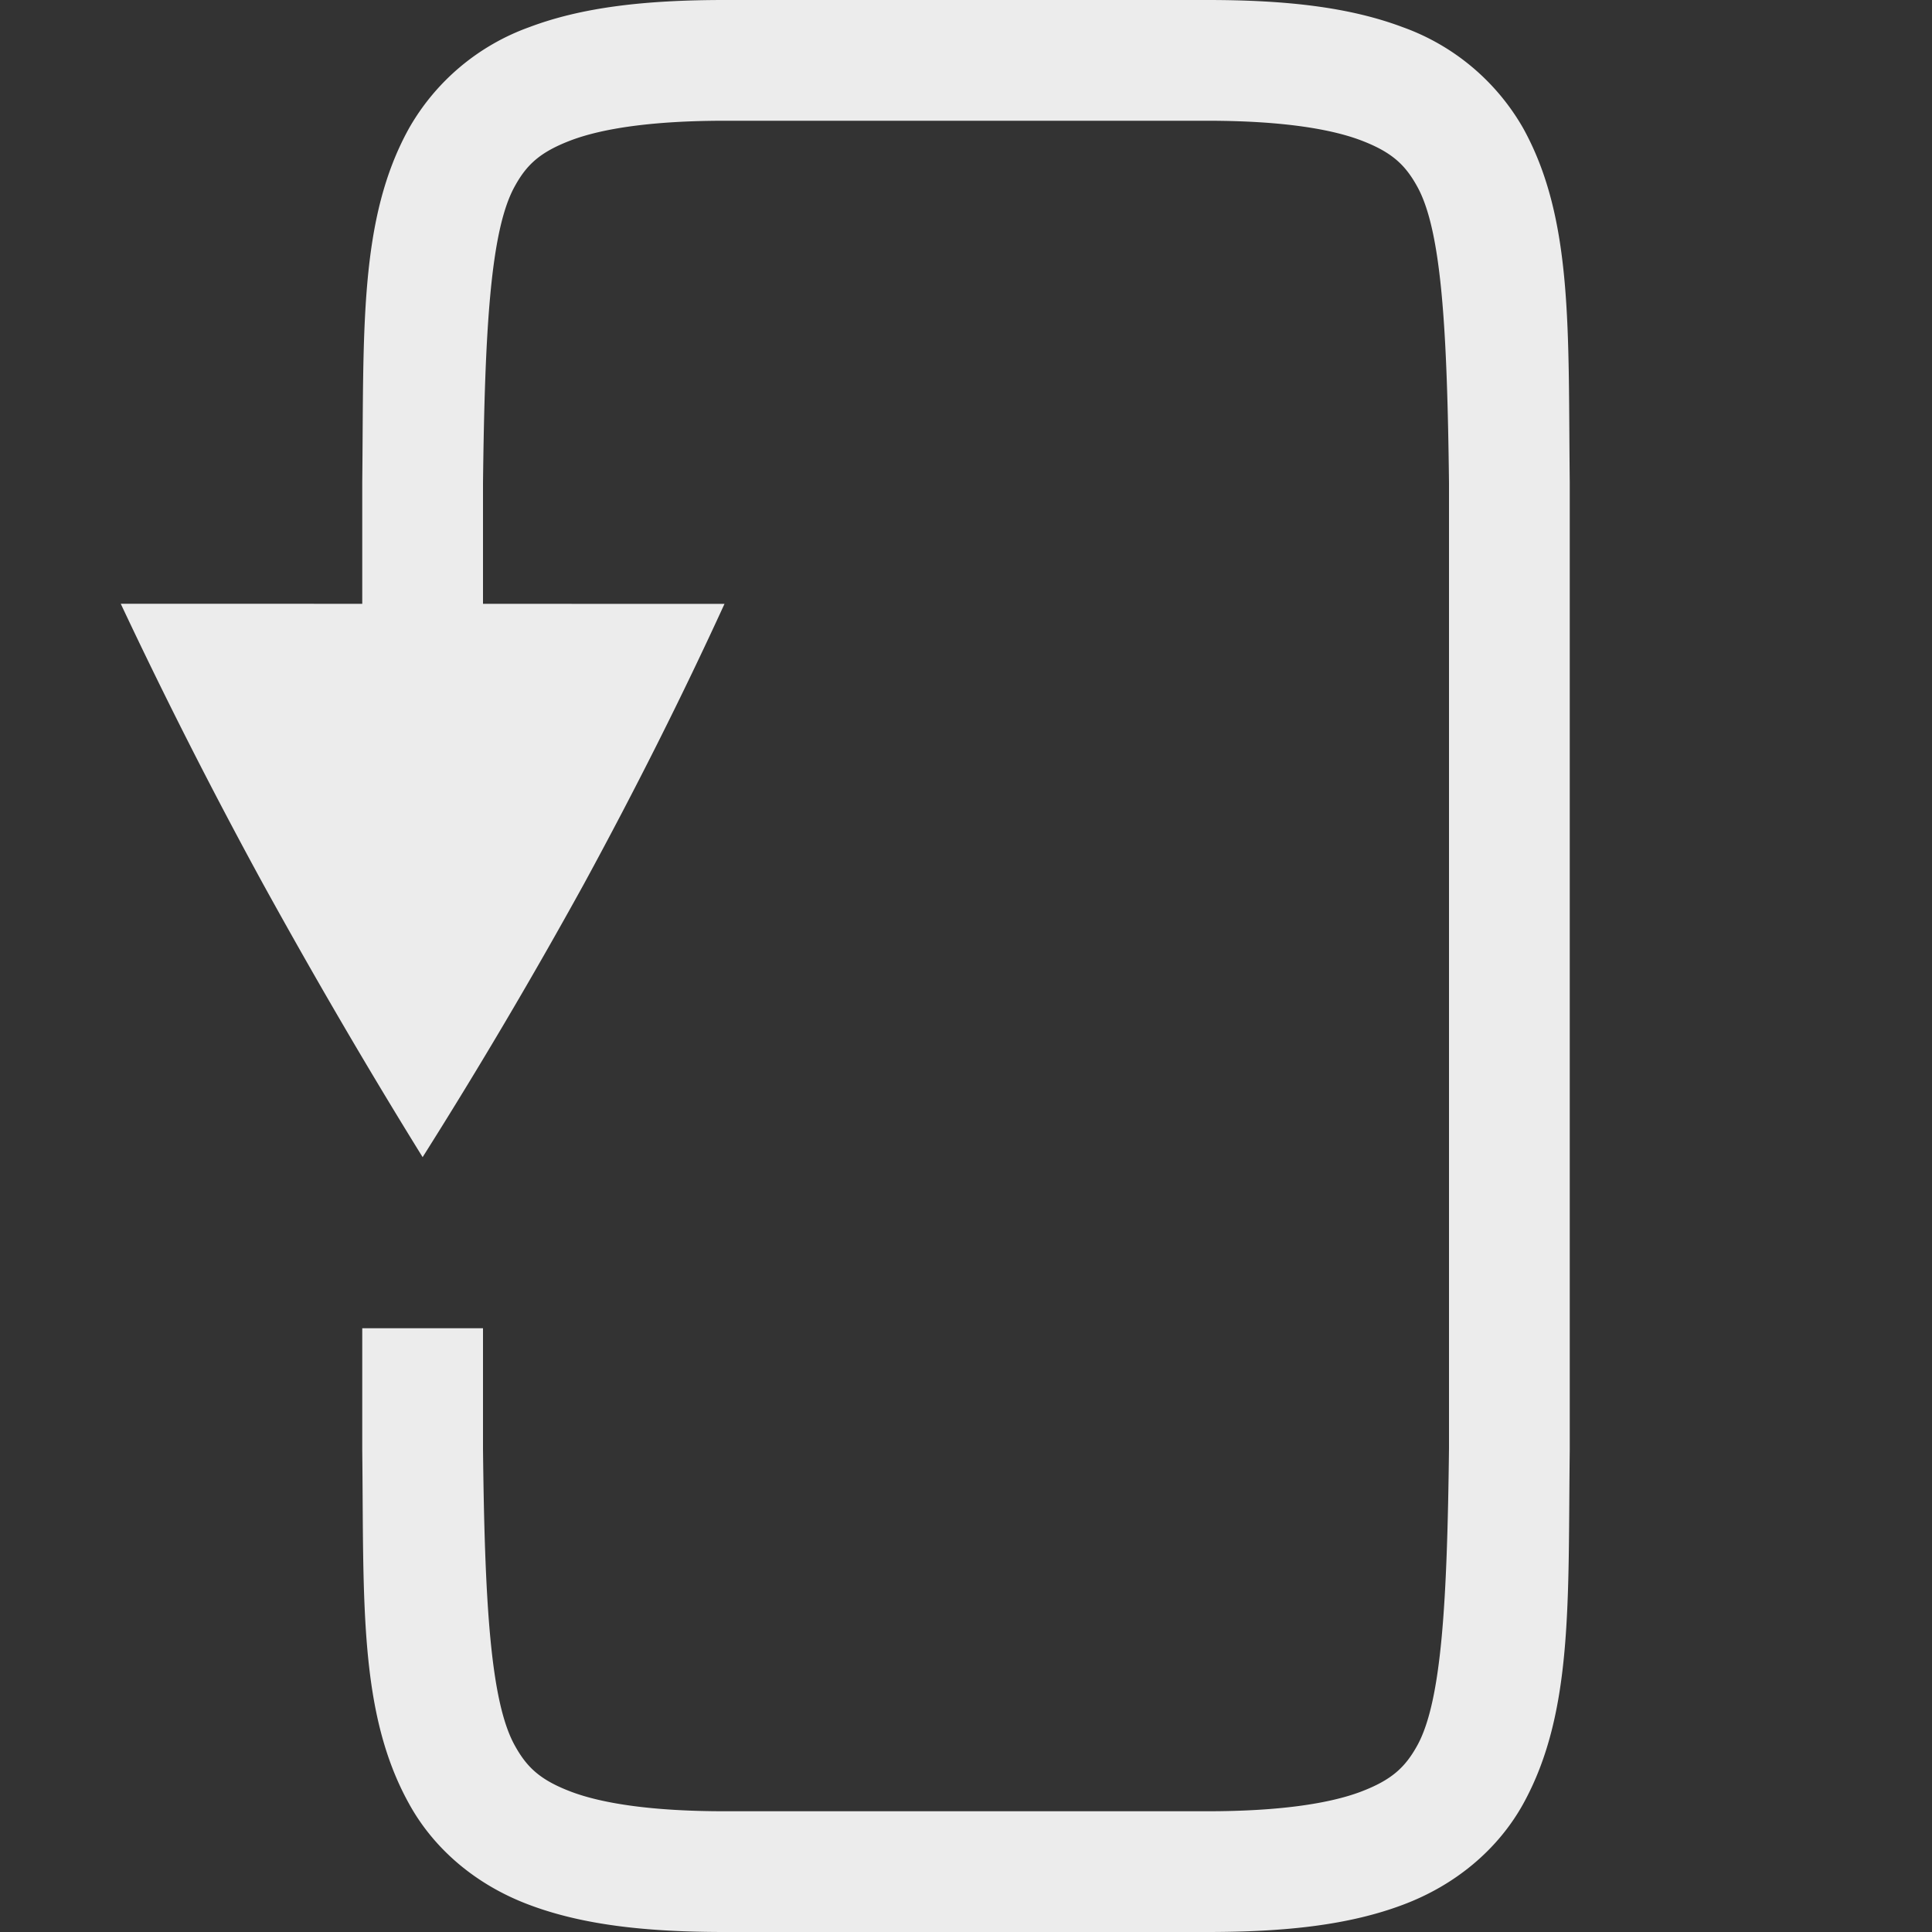<svg height="16" width="16" xmlns="http://www.w3.org/2000/svg">
  <rect width="100%" height="100%" fill="#333333" stroke="none"/>
  <g fill="#ececec">
    <path d="m6 0c-.658 0-1.18.06-1.617.225a1.875 1.875 0 0 0 -.996.838c-.417.752-.373 1.673-.387 2.931v2.506h1v-2.5c.015-1.259.06-2.09.262-2.455.1-.183.212-.287.472-.385.26-.097.673-.16 1.266-.16h4c.592 0 1.005.063 1.265.16.26.098.372.203.473.387.202.366.247 1.194.262 2.453v7.994c-.015 1.264-.06 2.092-.262 2.46-.101.183-.213.288-.473.386-.26.097-.673.16-1.265.16h-4c-.593 0-1.006-.063-1.266-.16-.26-.098-.371-.203-.472-.387-.202-.366-.248-1.193-.262-2.453v-1h-1v1.006c.014 1.258-.03 2.179.387 2.931.207.377.557.674.996.838.438.165.96.225 1.617.225h4c.657 0 1.178-.06 1.617-.225.439-.164.79-.461.998-.837.415-.753.37-1.674.385-2.932v-8.012c-.014-1.258.03-2.179-.385-2.931a1.879 1.879 0 0 0 -.998-.838c-.439-.165-.96-.225-1.617-.225z"/>
    <path d="m1 5 5 .001c-.348.76-.737 1.535-1.166 2.323a44.09 44.09 0 0 1 -1.334 2.259c-.449-.725-.889-1.478-1.32-2.26a43.123 43.123 0 0 1 -1.18-2.323z"/>
  </g>
</svg>
